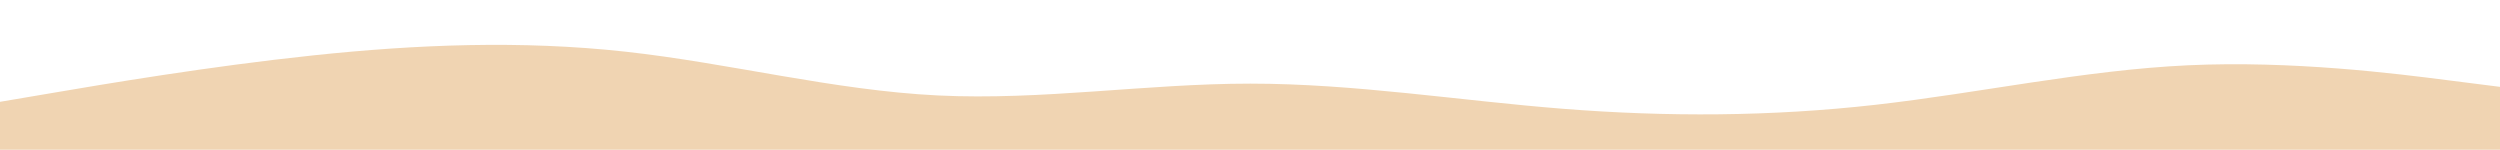 <svg width="1920" height="115" viewBox="0 0 1920 115" fill="none" xmlns="http://www.w3.org/2000/svg">
<g clip-path="url(#clip0_57_329)">
<path d="M0 78.2L40.059 71.415C80.237 64.573 160.356 51.002 240.356 42.55C320.356 34.097 400.237 30.878 480.237 39.675C560.237 48.472 640.356 69.403 720.356 73.312C800.356 77.222 880.237 64.228 960.237 64.228C1040.24 64.228 1120.36 77.222 1200.36 83.547C1280.36 89.873 1360.24 89.528 1440.24 80.5C1520.24 71.472 1600.36 53.877 1680.36 50.14C1760.36 46.403 1840.24 56.523 1880.06 61.64L1920 66.7V115.575H1880.06C1840.24 115.575 1760.36 115.575 1680.36 115.575C1600.36 115.575 1520.24 115.575 1440.24 115.575C1360.24 115.575 1280.36 115.575 1200.36 115.575C1120.36 115.575 1040.24 115.575 960.237 115.575C880.237 115.575 800.356 115.575 720.356 115.575C640.356 115.575 560.237 115.575 480.237 115.575C400.237 115.575 320.356 115.575 240.356 115.575C160.356 115.575 80.237 115.575 40.059 115.575H0V78.2Z" fill="#F0D4B2"/>
</g>
<defs>
<clipPath id="clip0_57_329">
<rect width="1920" height="115" fill="white"/>
</clipPath>
</defs>
</svg>

